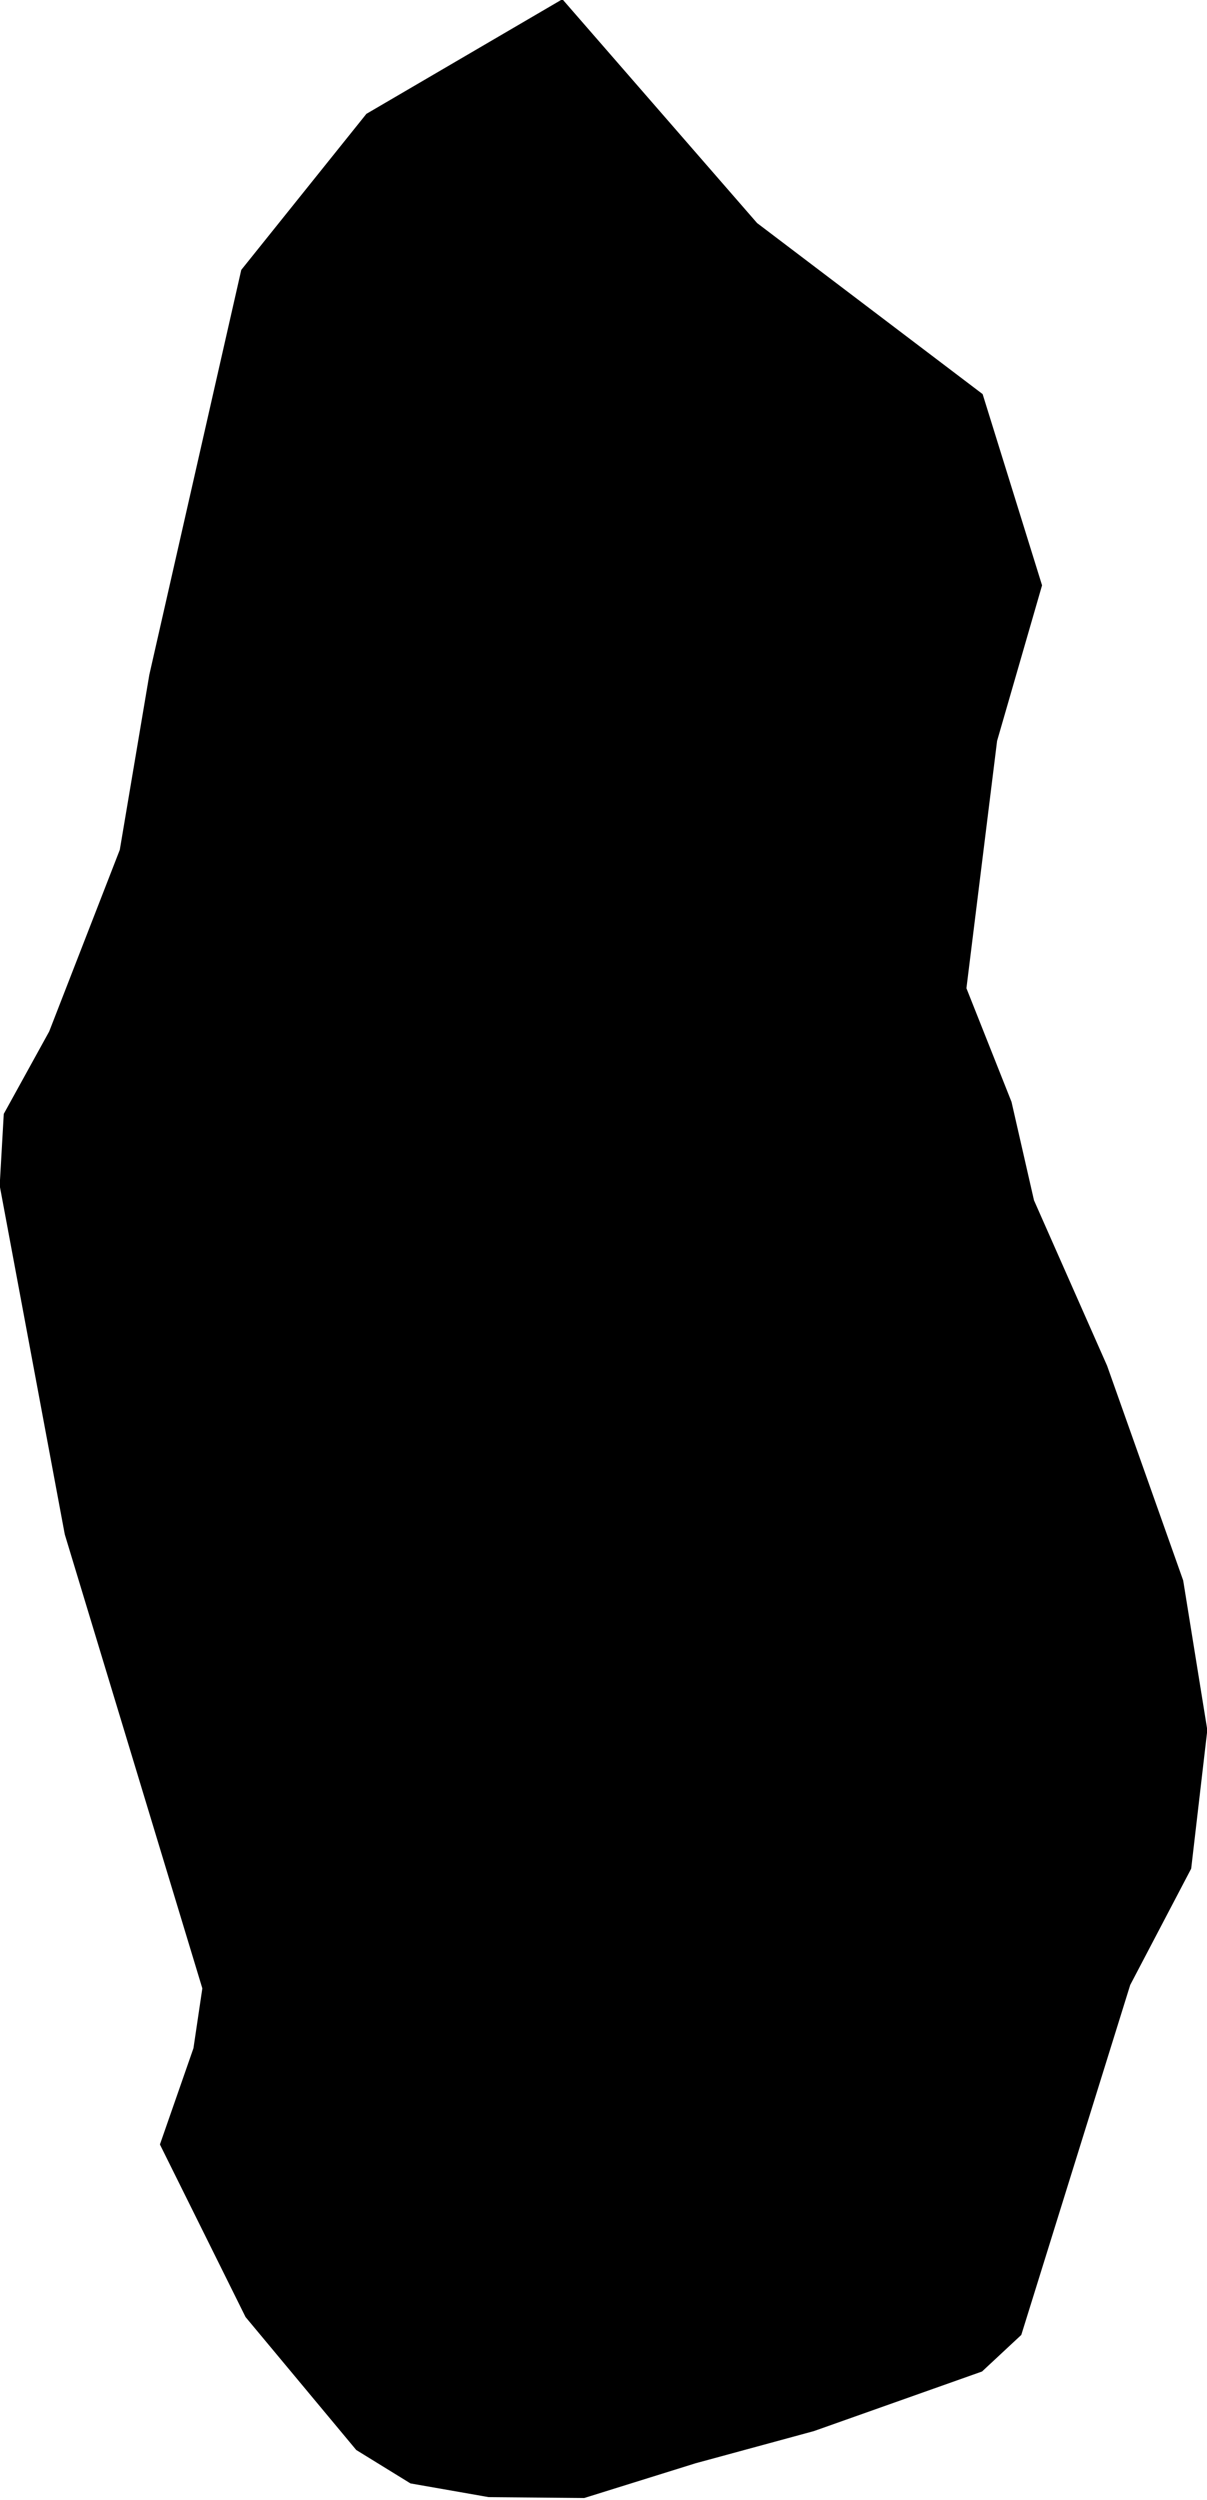 <?xml version="1.0" encoding="utf-8"?><!DOCTYPE svg  PUBLIC '-//W3C//DTD SVG 1.1//EN'  'http://www.w3.org/Graphics/SVG/1.1/DTD/svg11.dtd'><svg enable_background="new 0 0 1000 2071" height="2071px" pretty_print="False" style="stroke-linejoin: round; stroke:#000; fill: none;" version="1.1" viewBox="0 0 1000 2071" width="1000px" xmlns="http://www.w3.org/2000/svg" xmlns:xlink="http://www.w3.org/1999/xlink"><defs><style type="text/css"><![CDATA[path { fill-rule: evenodd; }]]></style></defs><g class="" fill="#000" id="country"><path d="M483.937,2069.066L576.02,2040.332L674.182,2013.632L813.364,1964.299L845.7,1934.165L935.916,1644.309L986.411,1547.98L999.758,1433.327L979.788,1309.516L916.779,1131.706L856.183,994.589L837.572,913.054L800.172,818.797L825.593,613.739L862.82,484.939L813.679,326.813L626.898,185.16L465.839,0L303.892,94.711L200.35,223.834L124.207,559.103L99.734,704.184L41.193,854.795L3.615,922.976L0.242,982.187L54.157,1271.106L168.149,1647.298L160.765,1697.019L133.034,1776.621L203.865,1919.352L295.493,2029.398L340.263,2056.988L404.831,2068.303L483.937,2069.066Z "/></g></svg>